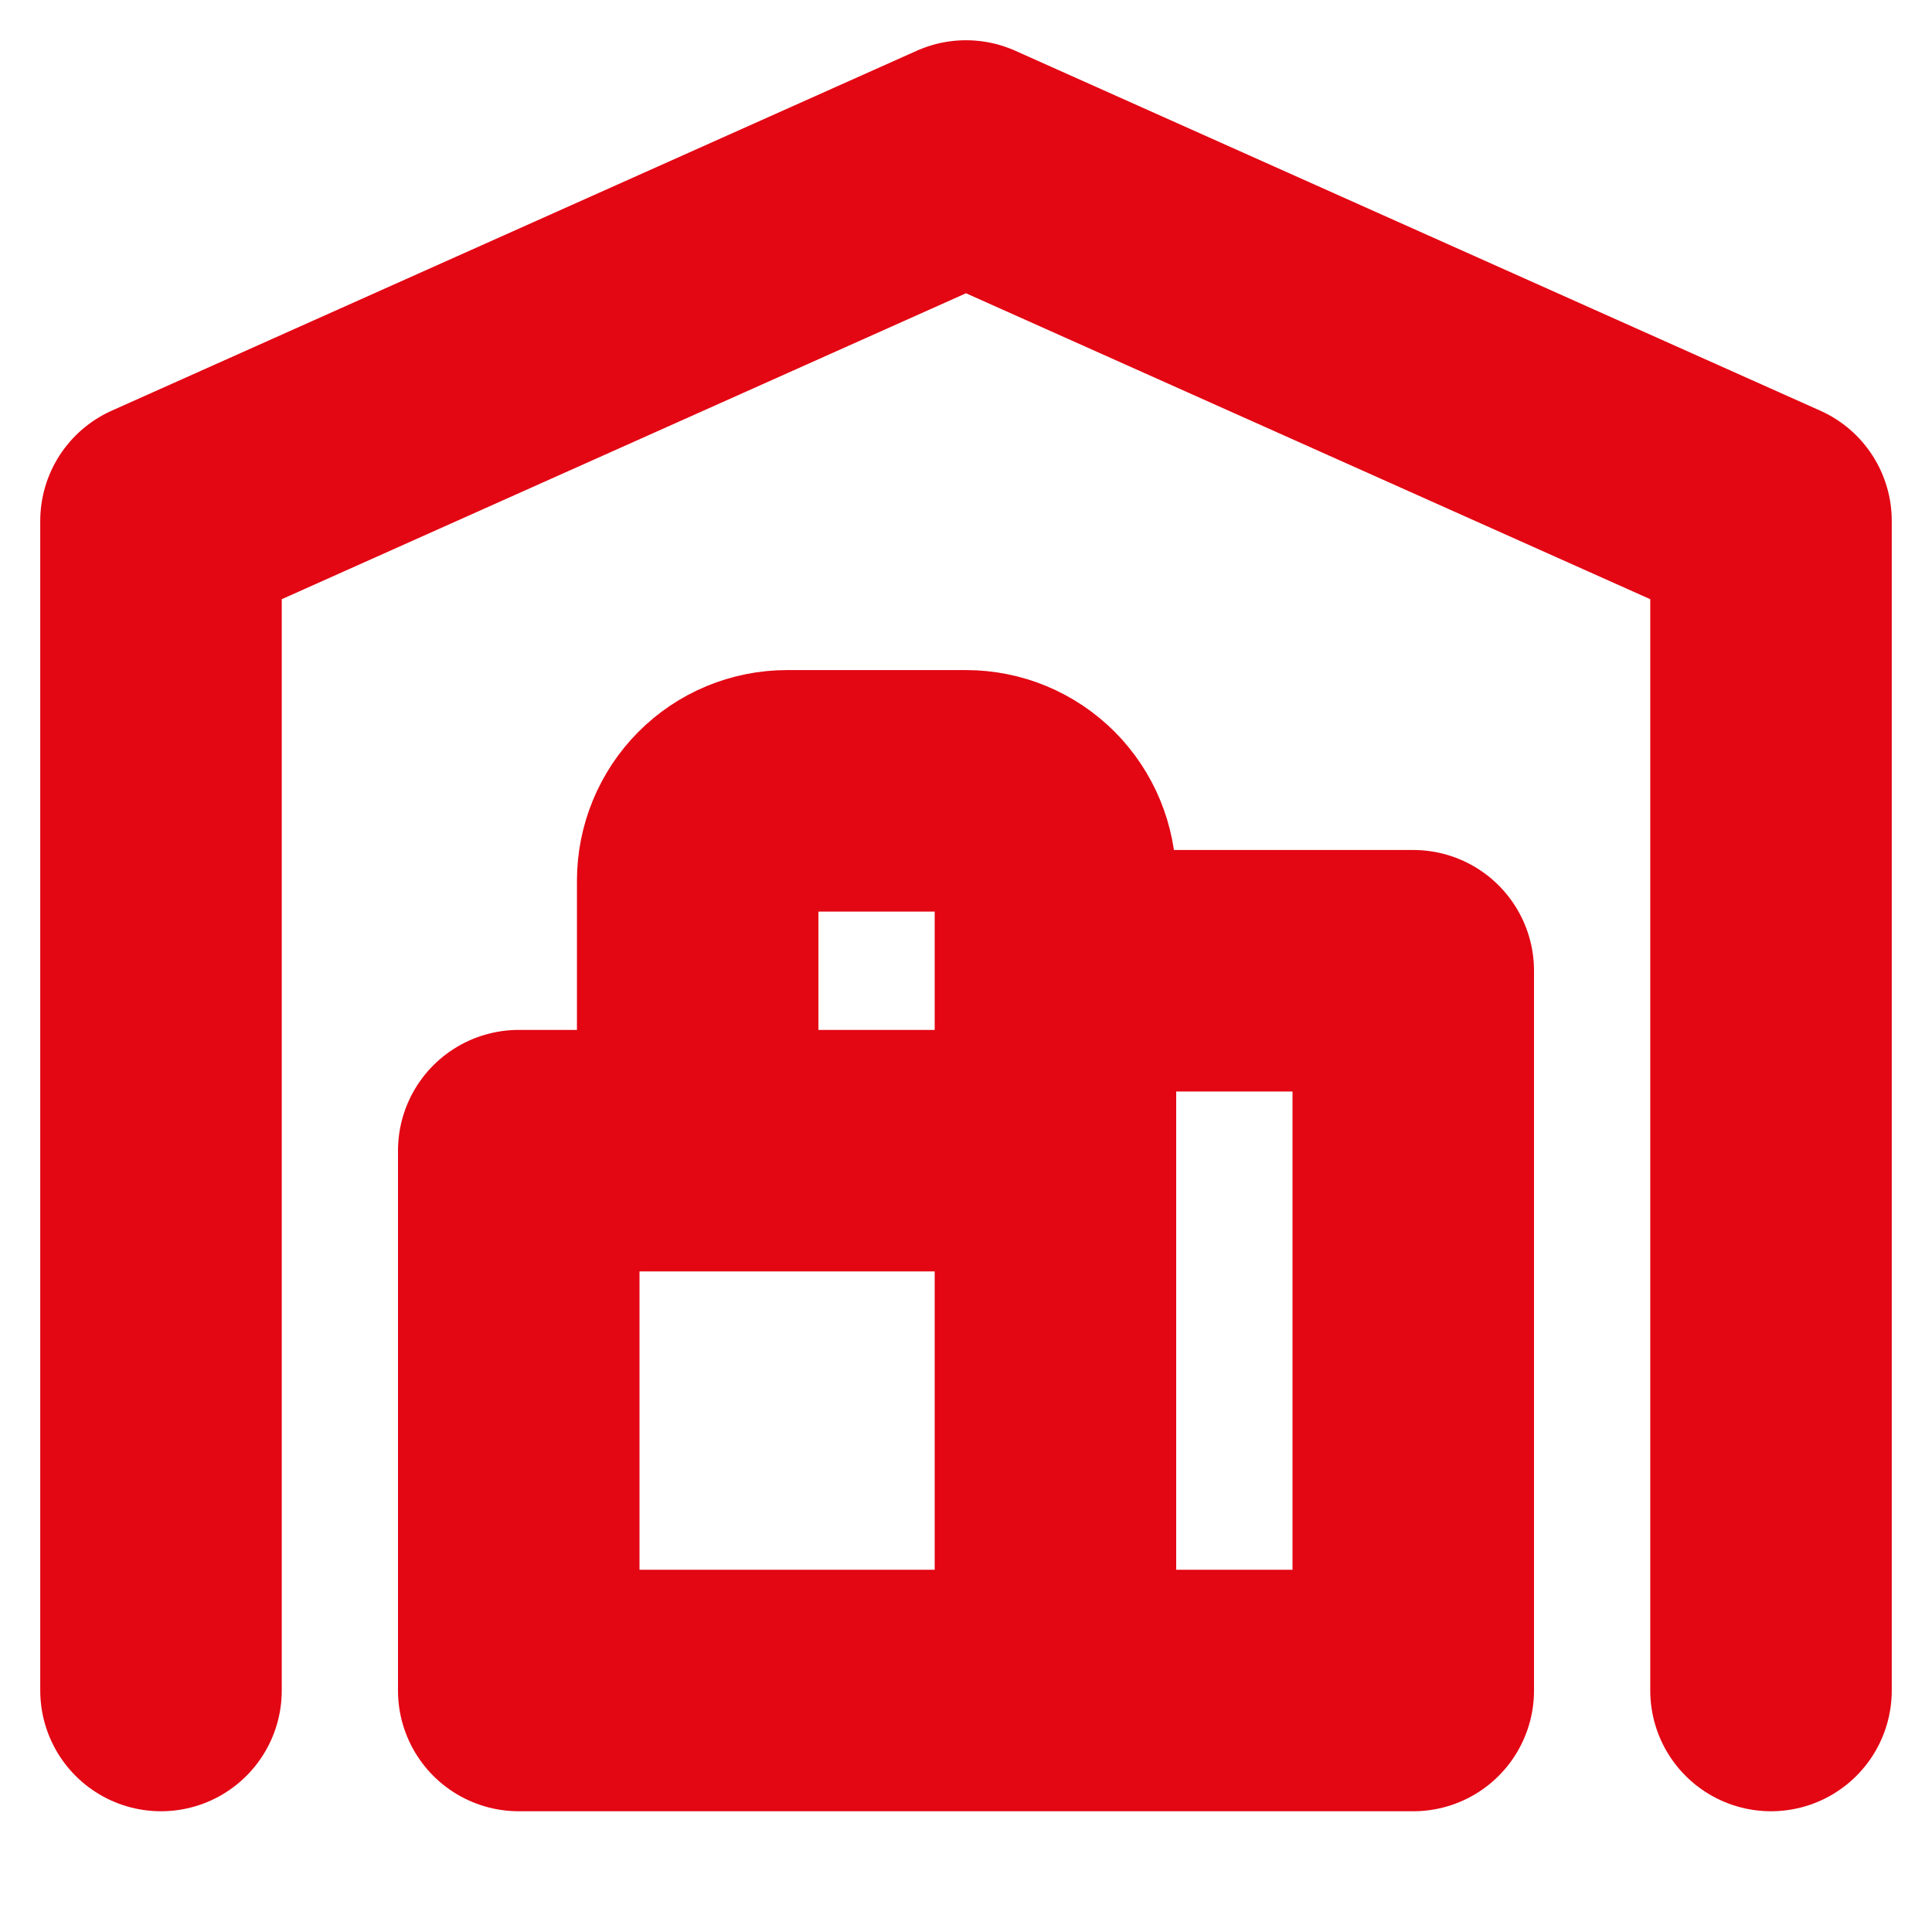 <svg width="24" height="24" viewBox="0 0 24 24" fill="none" xmlns="http://www.w3.org/2000/svg">
<path d="M2 21V6.471L12 2L22 6.471V21M13.111 12.059H17.556V21H6.444V14.294H13.111M13.111 21V10.941C13.111 10.645 12.994 10.361 12.786 10.151C12.577 9.941 12.295 9.824 12 9.824H9.778C9.483 9.824 9.2 9.941 8.992 10.151C8.784 10.361 8.667 10.645 8.667 10.941V14.294" stroke="#E30613" stroke-width="3" stroke-linecap="round" stroke-linejoin="round"/>
</svg>
